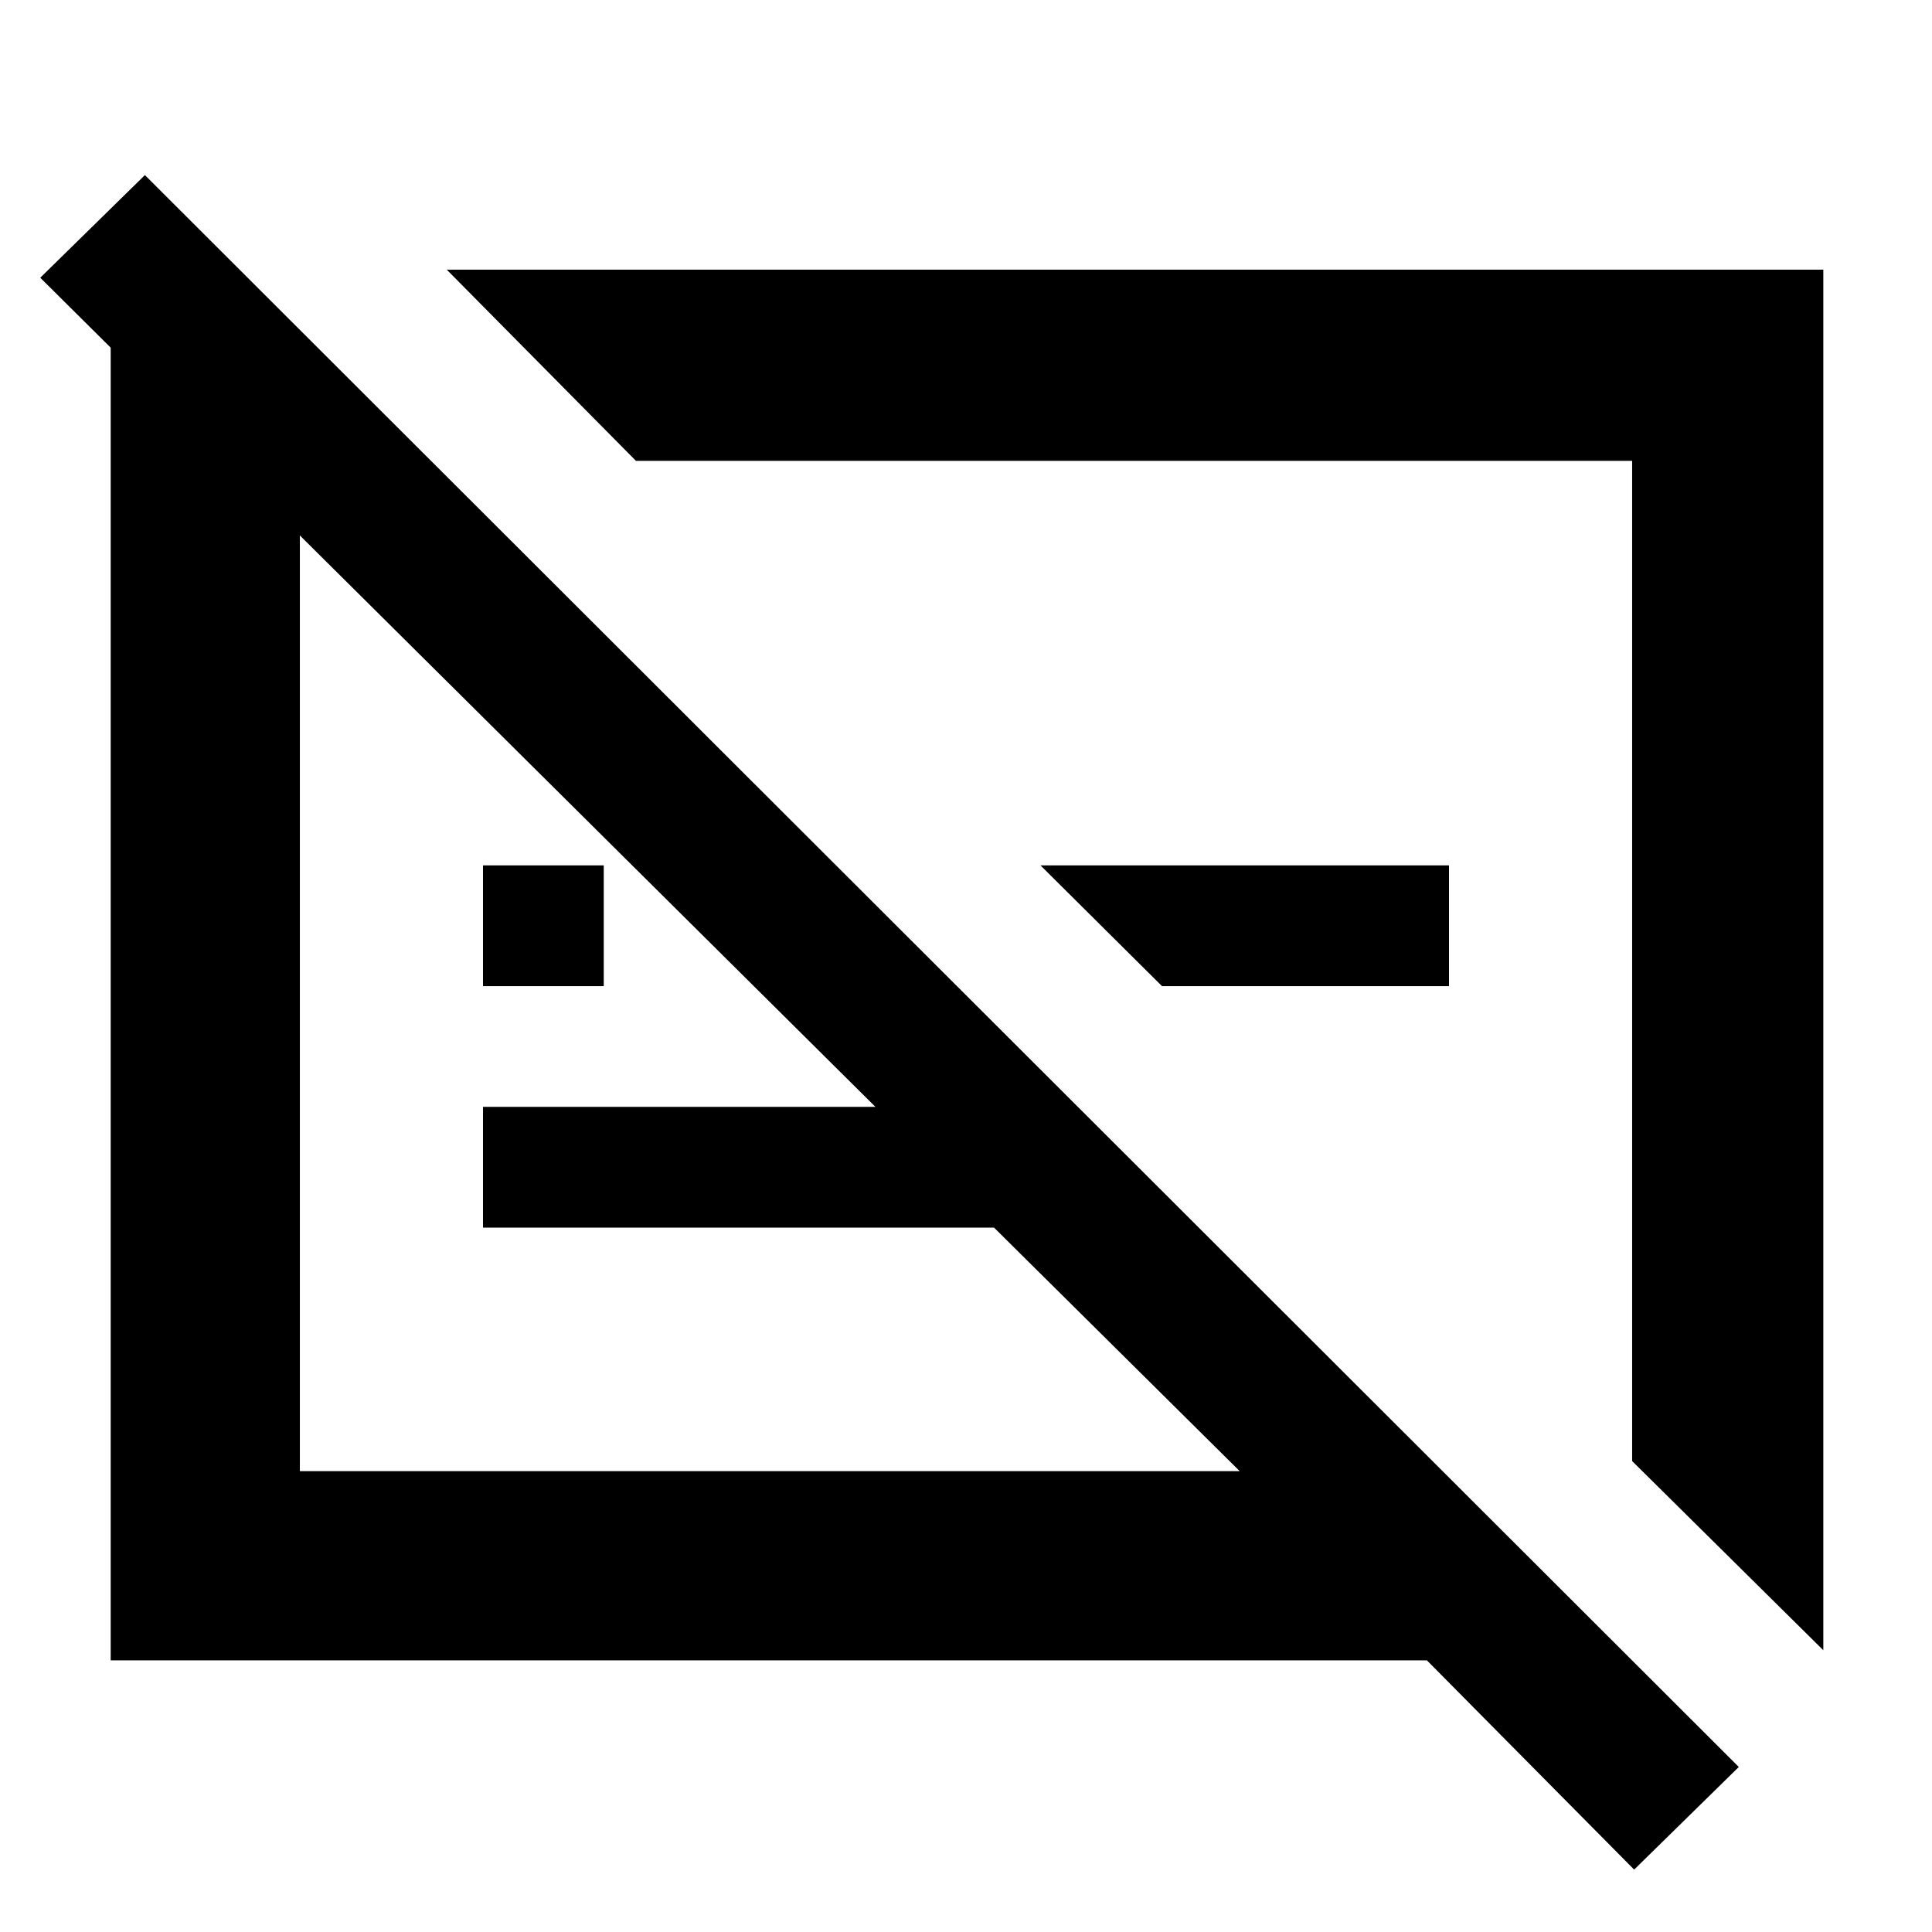 <svg xmlns="http://www.w3.org/2000/svg" height="48" viewBox="0 -960 960 960" width="48"><path d="M55-135v-681h74l85 85h-65v502h467L493.94-350H240v-60h195L20-822l52-51L864-82l-52 51-103-104H55Zm756-99v-497H316l-94-95h684v686l-95-94ZM577.39-470 517-530h203v60H577.39ZM240-470v-60h60v60h-60Zm311-27Zm-167 34Z"/></svg>